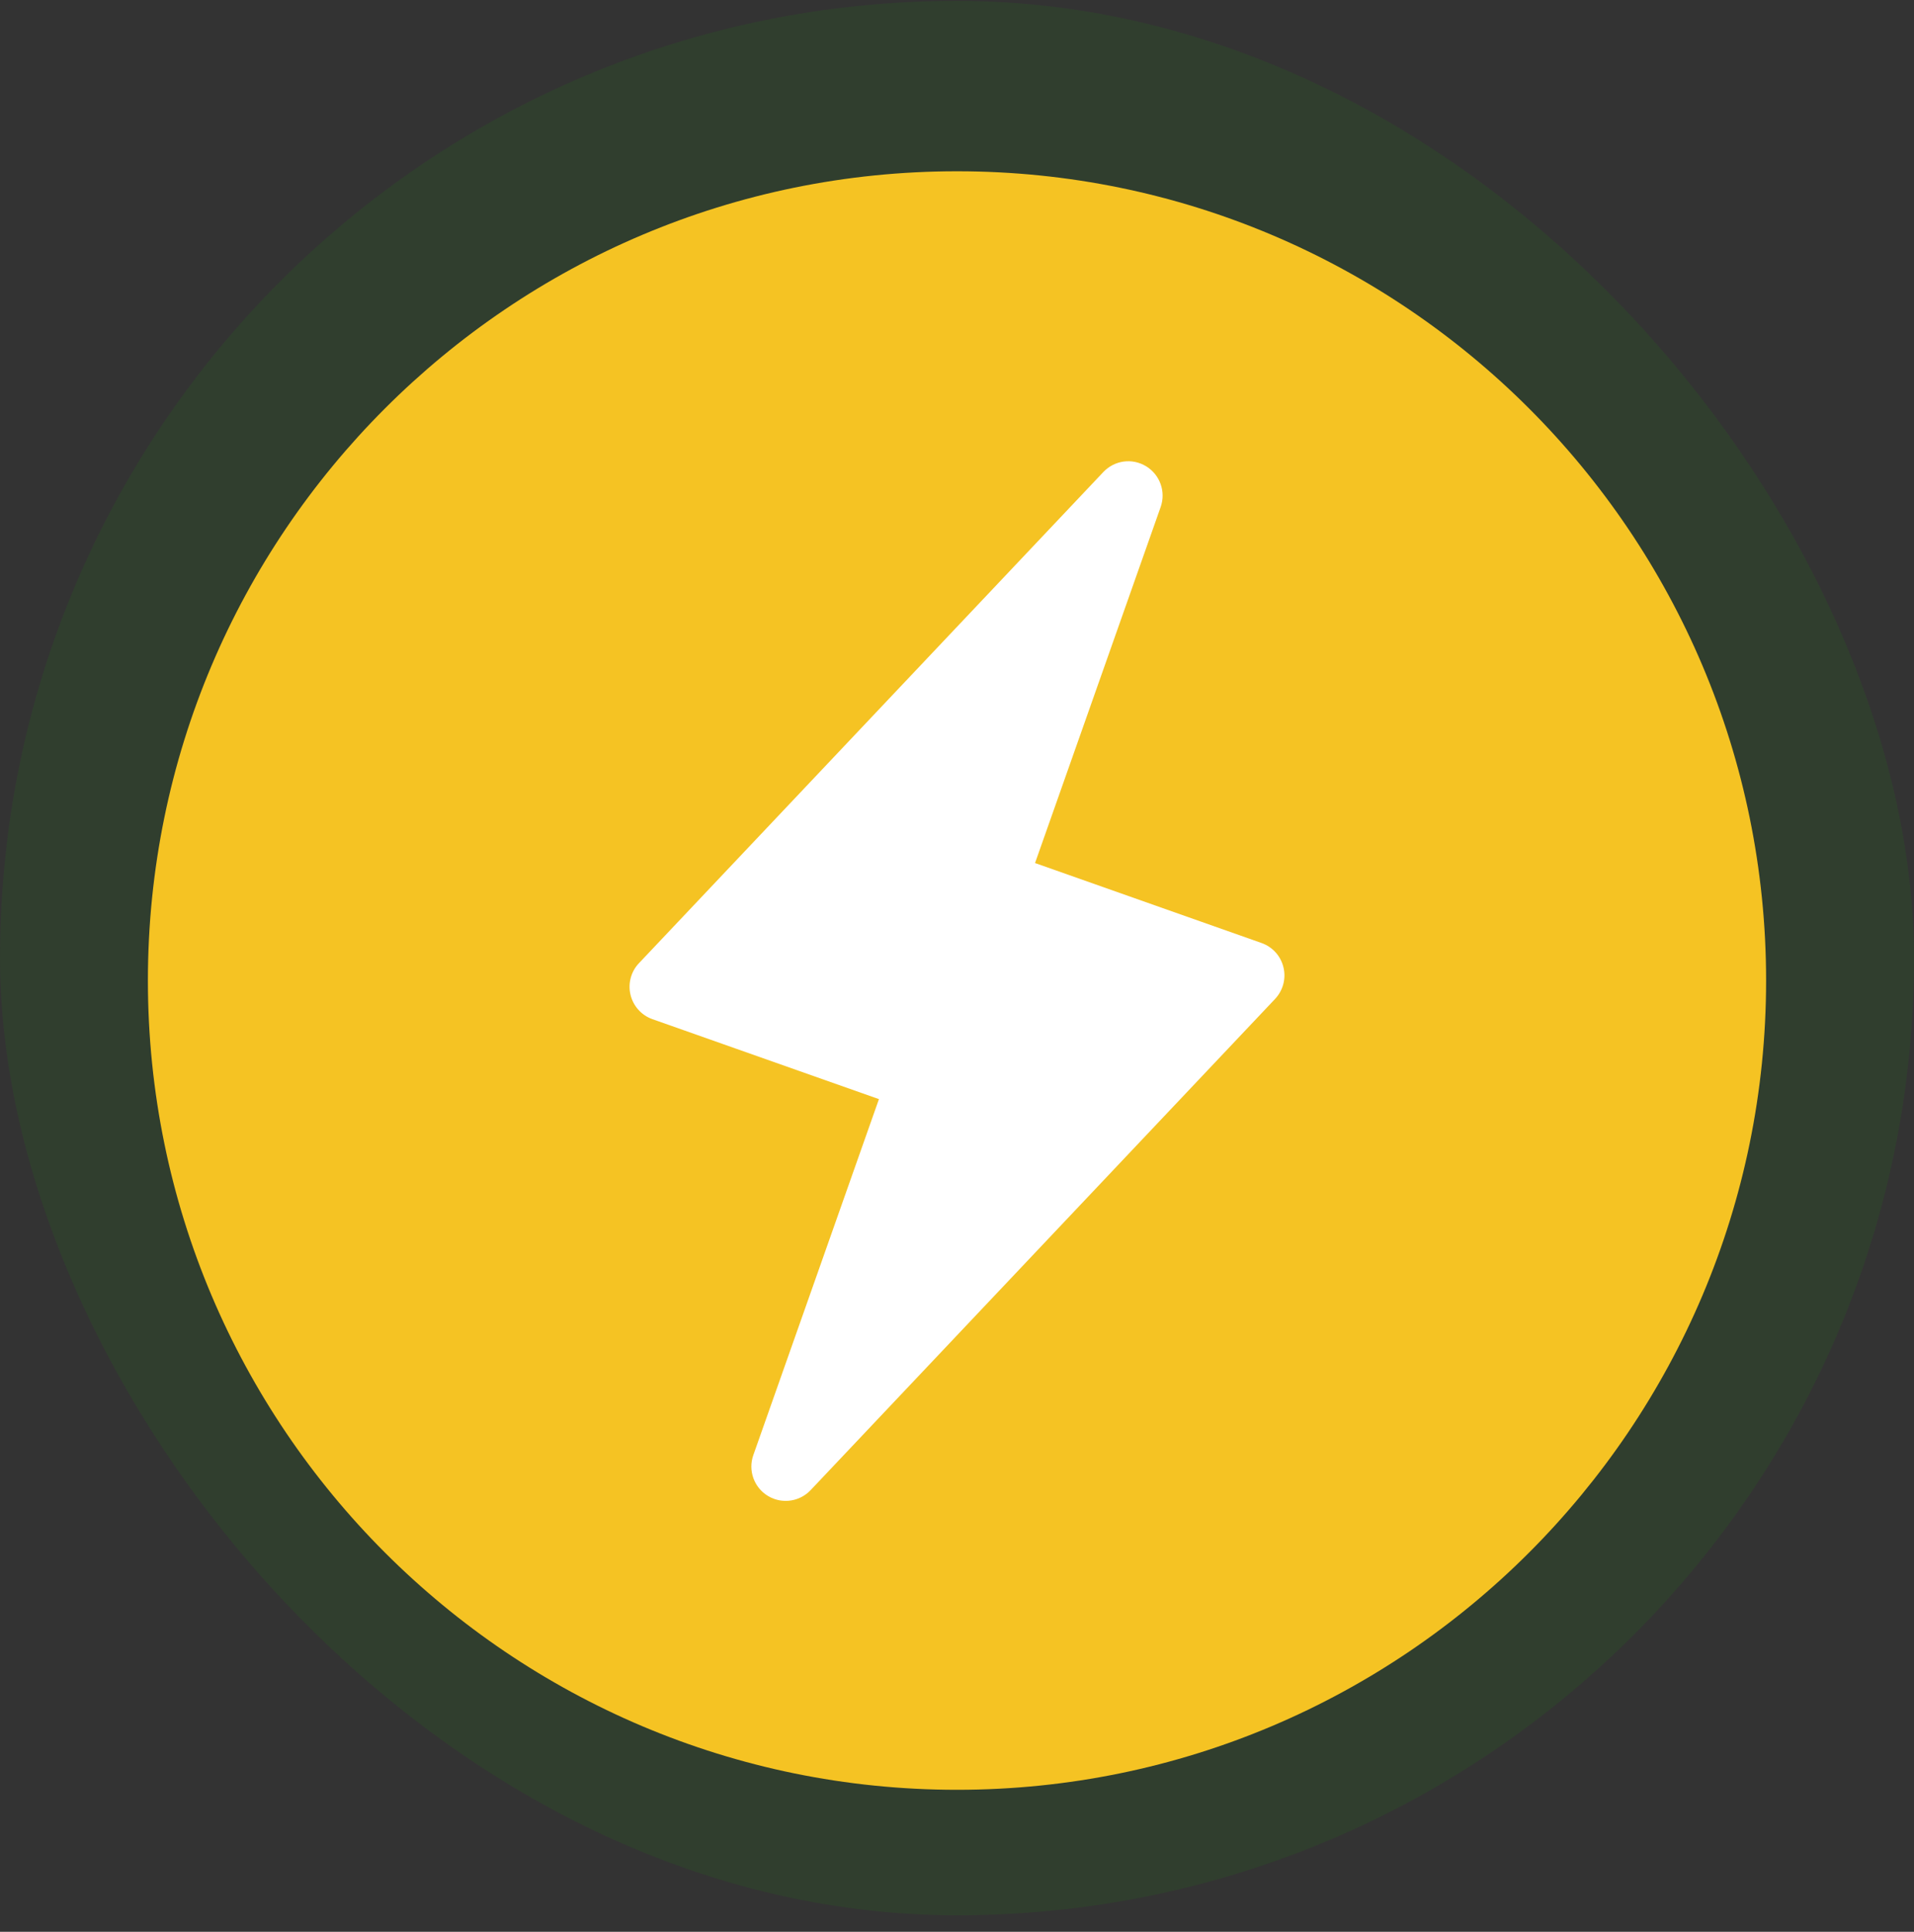 <svg width="110" height="111" viewBox="0 0 110 111" fill="none" xmlns="http://www.w3.org/2000/svg">
<rect x="0" y="0" width="110" height="111" fill="#333333" stroke="none"/>
<rect opacity="0.1" width="110" height="110" rx="55" transform="matrix(1 0 -1.68587e-06 1 0.001 0.05)" fill="#15A601"/>
<path d="M55.001 9.841C80.664 9.841 101.5 30.677 101.5 56.341C101.5 82.004 80.664 102.841 55.001 102.841C29.337 102.841 8.5 82.004 8.5 56.341C8.5 30.677 29.337 9.841 55.001 9.841Z" fill="#F5C323"/>
<path d="M73.762 55.583C73.607 54.93 73.131 54.407 72.502 54.185L59.485 49.59L66.704 29.134C67.014 28.256 66.668 27.281 65.873 26.795C65.065 26.301 64.051 26.449 63.411 27.122L36.72 55.346C36.261 55.828 36.08 56.518 36.237 57.163C36.393 57.812 36.868 58.339 37.496 58.561L50.514 63.155L43.294 83.612C42.985 84.49 43.331 85.465 44.126 85.951C44.246 86.023 44.371 86.084 44.498 86.128C45.219 86.383 46.041 86.2 46.587 85.623L73.279 57.4C73.736 56.912 73.921 56.233 73.762 55.583Z" fill="white"/>
</svg>
